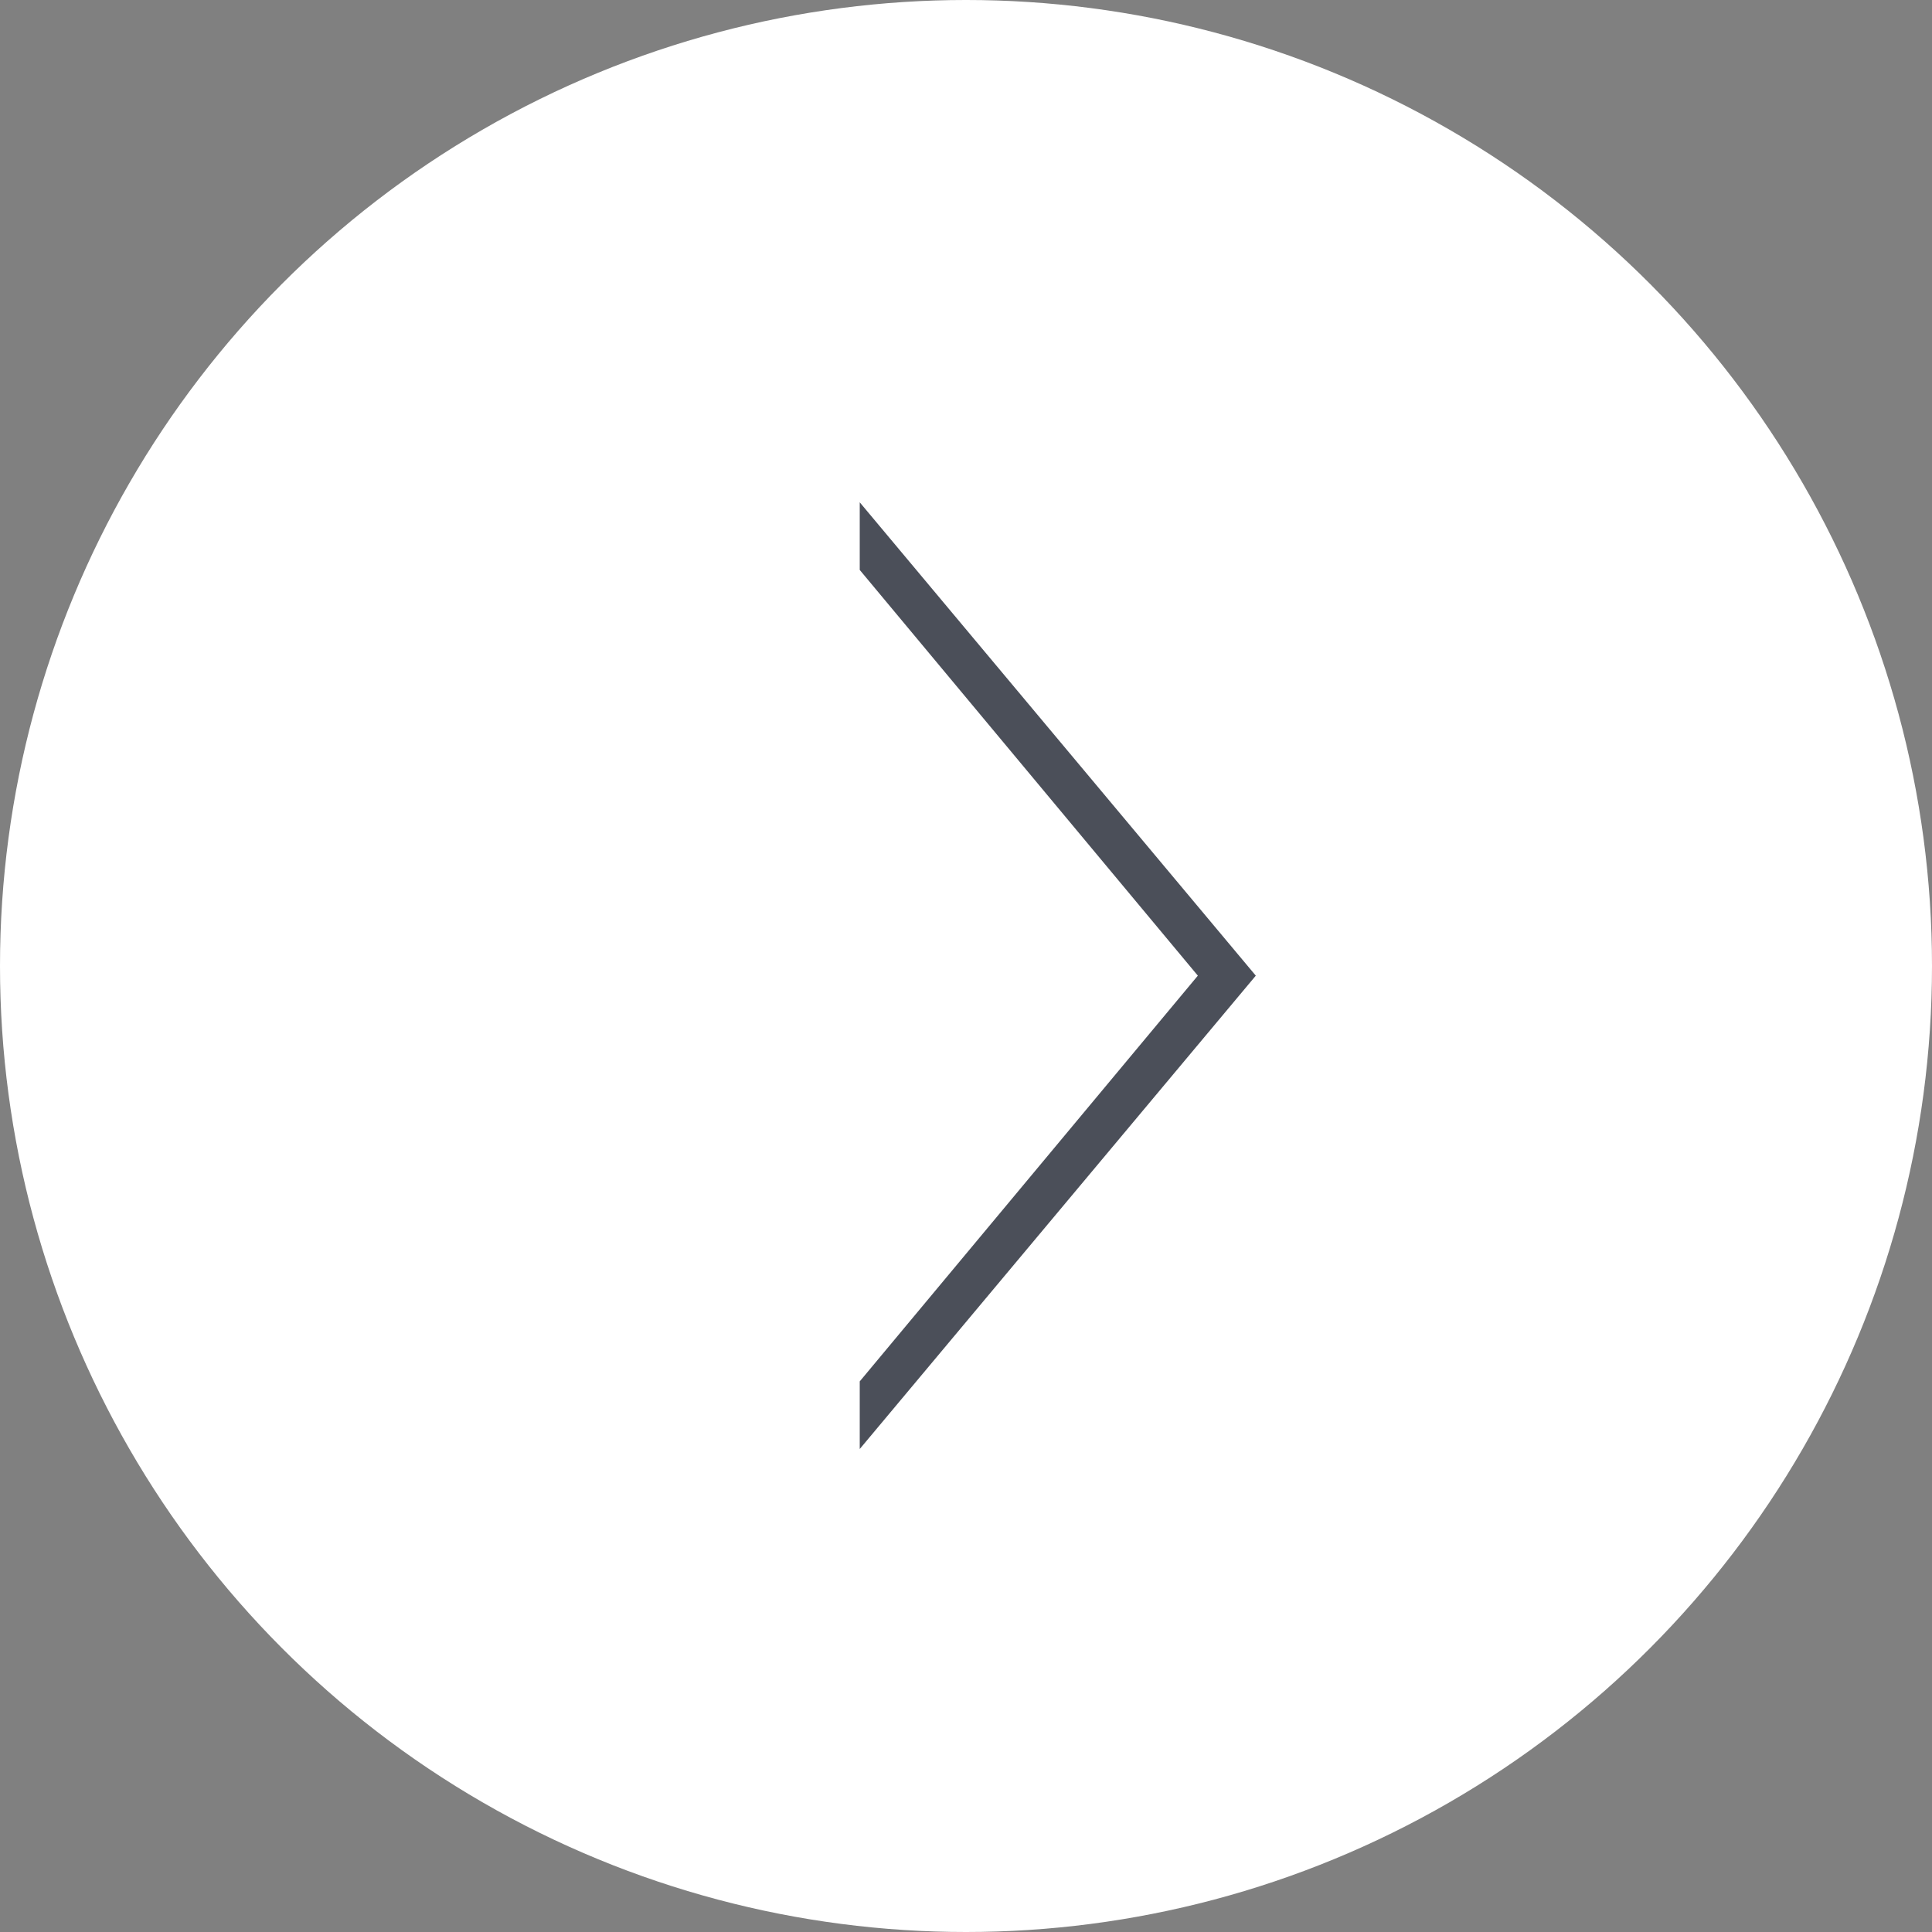<svg width="40" height="40" viewBox="0 0 40 40" fill="none" xmlns="http://www.w3.org/2000/svg">
<rect x="0" y="0" width="40" height="40" fill="#808080" stroke="none"/>
<circle cx="20" cy="20" r="20" transform="rotate(-180 20 20)" fill="white"/>
<path d="M26 20.2L17.8 30V28.6L24.8 20.2L17.8 11.8V10.4L26 20.2Z" fill="#4B4F59"/>
</svg>
